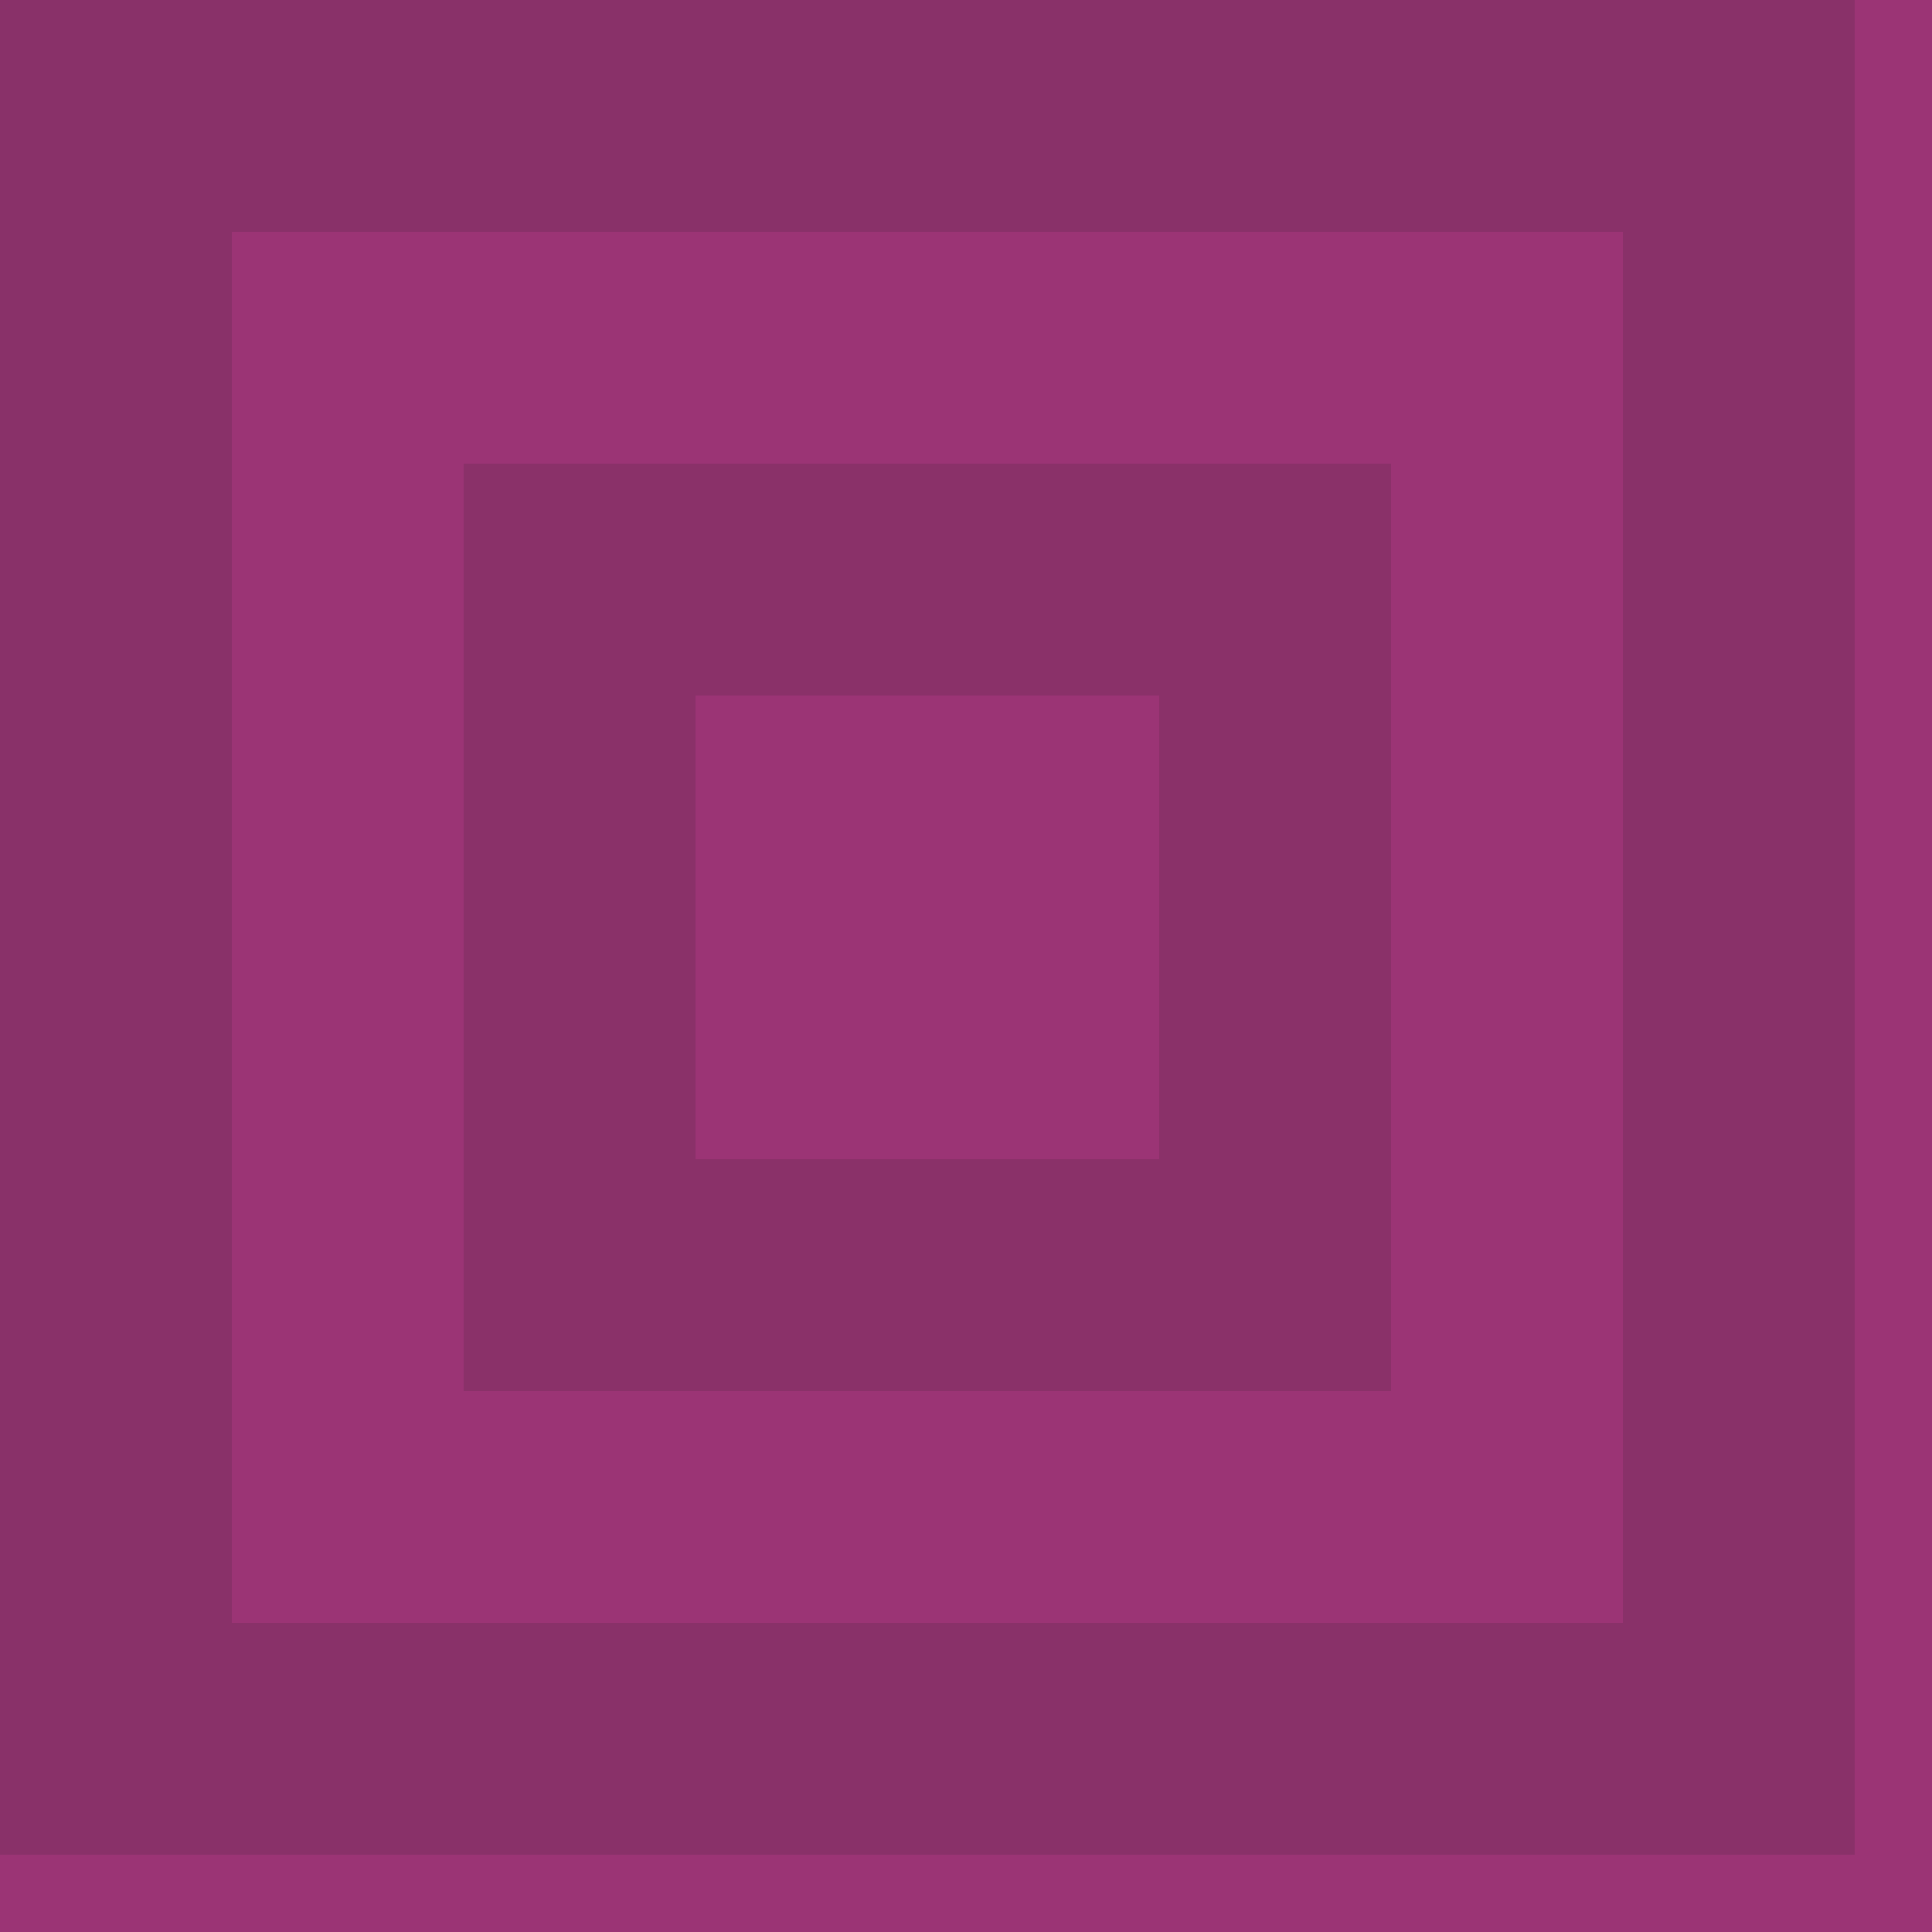 <svg xmlns="http://www.w3.org/2000/svg" width="100" height="100"><rect x="0" y="0" width="100%" height="100%" fill="rgb(155, 52, 117)"  /><rect x="6.0" y="6.0" width="84.0" height="84.0" fill="none" stroke="#222" style="opacity:0.15;stroke-width:12.0px;"  /><rect x="30.0" y="30.0" width="36.0" height="36.0" fill="none" stroke="#222" style="opacity:0.133;stroke-width:12.0px;"  /><rect x="114.0" y="6.0" width="84.0" height="84.0" fill="none" stroke="#ddd" style="opacity:0.02;stroke-width:12.0px;"  /><rect x="138.0" y="30.0" width="36.0" height="36.0" fill="none" stroke="#222" style="opacity:0.081;stroke-width:12.0px;"  /><rect x="222.0" y="6.0" width="84.0" height="84.0" fill="none" stroke="#222" style="opacity:0.133;stroke-width:12.0px;"  /><rect x="246.0" y="30.0" width="36.0" height="36.0" fill="none" stroke="#ddd" style="opacity:0.124;stroke-width:12.0px;"  /><rect x="330.0" y="6.0" width="84.0" height="84.0" fill="none" stroke="#222" style="opacity:0.133;stroke-width:12.0px;"  /><rect x="354.0" y="30.0" width="36.0" height="36.0" fill="none" stroke="#ddd" style="opacity:0.055;stroke-width:12.0px;"  /><rect x="438.0" y="6.0" width="84.0" height="84.0" fill="none" stroke="#ddd" style="opacity:0.124;stroke-width:12.0px;"  /><rect x="462.0" y="30.0" width="36.0" height="36.0" fill="none" stroke="#222" style="opacity:0.098;stroke-width:12.0px;"  /><rect x="546.0" y="6.0" width="84.0" height="84.0" fill="none" stroke="#222" style="opacity:0.029;stroke-width:12.0px;"  /><rect x="570.0" y="30.0" width="36.0" height="36.0" fill="none" stroke="#222" style="opacity:0.081;stroke-width:12.0px;"  /><rect x="6.0" y="114.0" width="84.0" height="84.0" fill="none" stroke="#ddd" style="opacity:0.037;stroke-width:12.0px;"  /><rect x="30.0" y="138.0" width="36.0" height="36.0" fill="none" stroke="#ddd" style="opacity:0.055;stroke-width:12.0px;"  /><rect x="114.0" y="114.0" width="84.0" height="84.0" fill="none" stroke="#ddd" style="opacity:0.037;stroke-width:12.0px;"  /><rect x="138.0" y="138.0" width="36.0" height="36.0" fill="none" stroke="#222" style="opacity:0.063;stroke-width:12.0px;"  /><rect x="222.0" y="114.0" width="84.0" height="84.0" fill="none" stroke="#ddd" style="opacity:0.107;stroke-width:12.0px;"  /><rect x="246.0" y="138.0" width="36.0" height="36.0" fill="none" stroke="#222" style="opacity:0.081;stroke-width:12.0px;"  /><rect x="330.0" y="114.0" width="84.0" height="84.0" fill="none" stroke="#222" style="opacity:0.15;stroke-width:12.0px;"  /><rect x="354.0" y="138.0" width="36.0" height="36.0" fill="none" stroke="#ddd" style="opacity:0.089;stroke-width:12.0px;"  /><rect x="438.0" y="114.0" width="84.0" height="84.0" fill="none" stroke="#ddd" style="opacity:0.055;stroke-width:12.0px;"  /><rect x="462.0" y="138.0" width="36.0" height="36.0" fill="none" stroke="#222" style="opacity:0.115;stroke-width:12.0px;"  /><rect x="546.0" y="114.0" width="84.0" height="84.0" fill="none" stroke="#ddd" style="opacity:0.055;stroke-width:12.0px;"  /><rect x="570.0" y="138.0" width="36.0" height="36.0" fill="none" stroke="#222" style="opacity:0.133;stroke-width:12.0px;"  /><rect x="6.0" y="222.0" width="84.0" height="84.0" fill="none" stroke="#ddd" style="opacity:0.055;stroke-width:12.0px;"  /><rect x="30.0" y="246.0" width="36.0" height="36.0" fill="none" stroke="#222" style="opacity:0.029;stroke-width:12.0px;"  /><rect x="114.0" y="222.0" width="84.0" height="84.0" fill="none" stroke="#222" style="opacity:0.081;stroke-width:12.0px;"  /><rect x="138.0" y="246.0" width="36.0" height="36.0" fill="none" stroke="#ddd" style="opacity:0.124;stroke-width:12.0px;"  /><rect x="222.0" y="222.0" width="84.0" height="84.0" fill="none" stroke="#222" style="opacity:0.029;stroke-width:12.0px;"  /><rect x="246.0" y="246.0" width="36.0" height="36.0" fill="none" stroke="#222" style="opacity:0.15;stroke-width:12.0px;"  /><rect x="330.0" y="222.0" width="84.0" height="84.0" fill="none" stroke="#ddd" style="opacity:0.107;stroke-width:12.0px;"  /><rect x="354.0" y="246.0" width="36.0" height="36.0" fill="none" stroke="#222" style="opacity:0.098;stroke-width:12.0px;"  /><rect x="438.0" y="222.0" width="84.0" height="84.0" fill="none" stroke="#222" style="opacity:0.133;stroke-width:12.0px;"  /><rect x="462.0" y="246.0" width="36.0" height="36.0" fill="none" stroke="#ddd" style="opacity:0.072;stroke-width:12.0px;"  /><rect x="546.0" y="222.0" width="84.0" height="84.0" fill="none" stroke="#ddd" style="opacity:0.089;stroke-width:12.0px;"  /><rect x="570.0" y="246.0" width="36.0" height="36.0" fill="none" stroke="#222" style="opacity:0.081;stroke-width:12.0px;"  /><rect x="6.0" y="330.0" width="84.0" height="84.0" fill="none" stroke="#222" style="opacity:0.063;stroke-width:12.0px;"  /><rect x="30.0" y="354.0" width="36.0" height="36.0" fill="none" stroke="#222" style="opacity:0.046;stroke-width:12.0px;"  /><rect x="114.0" y="330.0" width="84.0" height="84.0" fill="none" stroke="#ddd" style="opacity:0.072;stroke-width:12.0px;"  /><rect x="138.0" y="354.0" width="36.0" height="36.0" fill="none" stroke="#222" style="opacity:0.081;stroke-width:12.0px;"  /><rect x="222.0" y="330.0" width="84.0" height="84.0" fill="none" stroke="#222" style="opacity:0.081;stroke-width:12.0px;"  /><rect x="246.0" y="354.0" width="36.0" height="36.0" fill="none" stroke="#ddd" style="opacity:0.072;stroke-width:12.0px;"  /><rect x="330.0" y="330.0" width="84.0" height="84.0" fill="none" stroke="#222" style="opacity:0.046;stroke-width:12.0px;"  /><rect x="354.0" y="354.0" width="36.0" height="36.0" fill="none" stroke="#222" style="opacity:0.063;stroke-width:12.0px;"  /><rect x="438.0" y="330.0" width="84.0" height="84.0" fill="none" stroke="#222" style="opacity:0.081;stroke-width:12.0px;"  /><rect x="462.0" y="354.0" width="36.0" height="36.0" fill="none" stroke="#ddd" style="opacity:0.089;stroke-width:12.0px;"  /><rect x="546.0" y="330.0" width="84.0" height="84.0" fill="none" stroke="#ddd" style="opacity:0.072;stroke-width:12.0px;"  /><rect x="570.0" y="354.0" width="36.0" height="36.0" fill="none" stroke="#222" style="opacity:0.133;stroke-width:12.0px;"  /><rect x="6.0" y="438.0" width="84.0" height="84.0" fill="none" stroke="#222" style="opacity:0.098;stroke-width:12.0px;"  /><rect x="30.0" y="462.0" width="36.0" height="36.0" fill="none" stroke="#ddd" style="opacity:0.107;stroke-width:12.0px;"  /><rect x="114.0" y="438.0" width="84.0" height="84.0" fill="none" stroke="#222" style="opacity:0.15;stroke-width:12.0px;"  /><rect x="138.0" y="462.0" width="36.0" height="36.0" fill="none" stroke="#222" style="opacity:0.029;stroke-width:12.0px;"  /><rect x="222.0" y="438.0" width="84.0" height="84.0" fill="none" stroke="#ddd" style="opacity:0.124;stroke-width:12.0px;"  /><rect x="246.0" y="462.0" width="36.0" height="36.0" fill="none" stroke="#222" style="opacity:0.081;stroke-width:12.0px;"  /><rect x="330.0" y="438.0" width="84.0" height="84.0" fill="none" stroke="#222" style="opacity:0.029;stroke-width:12.0px;"  /><rect x="354.0" y="462.0" width="36.0" height="36.0" fill="none" stroke="#ddd" style="opacity:0.055;stroke-width:12.0px;"  /><rect x="438.0" y="438.0" width="84.0" height="84.0" fill="none" stroke="#222" style="opacity:0.133;stroke-width:12.0px;"  /><rect x="462.0" y="462.0" width="36.0" height="36.0" fill="none" stroke="#ddd" style="opacity:0.055;stroke-width:12.0px;"  /><rect x="546.0" y="438.0" width="84.0" height="84.0" fill="none" stroke="#222" style="opacity:0.115;stroke-width:12.0px;"  /><rect x="570.0" y="462.0" width="36.0" height="36.0" fill="none" stroke="#ddd" style="opacity:0.055;stroke-width:12.0px;"  /><rect x="6.0" y="546.0" width="84.0" height="84.0" fill="none" stroke="#ddd" style="opacity:0.089;stroke-width:12.0px;"  /><rect x="30.0" y="570.0" width="36.0" height="36.0" fill="none" stroke="#222" style="opacity:0.15;stroke-width:12.0px;"  /><rect x="114.0" y="546.0" width="84.0" height="84.0" fill="none" stroke="#222" style="opacity:0.081;stroke-width:12.0px;"  /><rect x="138.0" y="570.0" width="36.0" height="36.0" fill="none" stroke="#ddd" style="opacity:0.107;stroke-width:12.0px;"  /><rect x="222.0" y="546.0" width="84.0" height="84.0" fill="none" stroke="#222" style="opacity:0.063;stroke-width:12.0px;"  /><rect x="246.0" y="570.0" width="36.0" height="36.0" fill="none" stroke="#ddd" style="opacity:0.037;stroke-width:12.0px;"  /><rect x="330.0" y="546.0" width="84.0" height="84.0" fill="none" stroke="#ddd" style="opacity:0.055;stroke-width:12.0px;"  /><rect x="354.0" y="570.0" width="36.0" height="36.0" fill="none" stroke="#ddd" style="opacity:0.037;stroke-width:12.0px;"  /><rect x="438.0" y="546.0" width="84.0" height="84.0" fill="none" stroke="#222" style="opacity:0.081;stroke-width:12.0px;"  /><rect x="462.0" y="570.0" width="36.0" height="36.0" fill="none" stroke="#222" style="opacity:0.029;stroke-width:12.0px;"  /><rect x="546.0" y="546.0" width="84.0" height="84.0" fill="none" stroke="#222" style="opacity:0.098;stroke-width:12.0px;"  /><rect x="570.0" y="570.0" width="36.0" height="36.0" fill="none" stroke="#ddd" style="opacity:0.124;stroke-width:12.0px;"  /></svg>